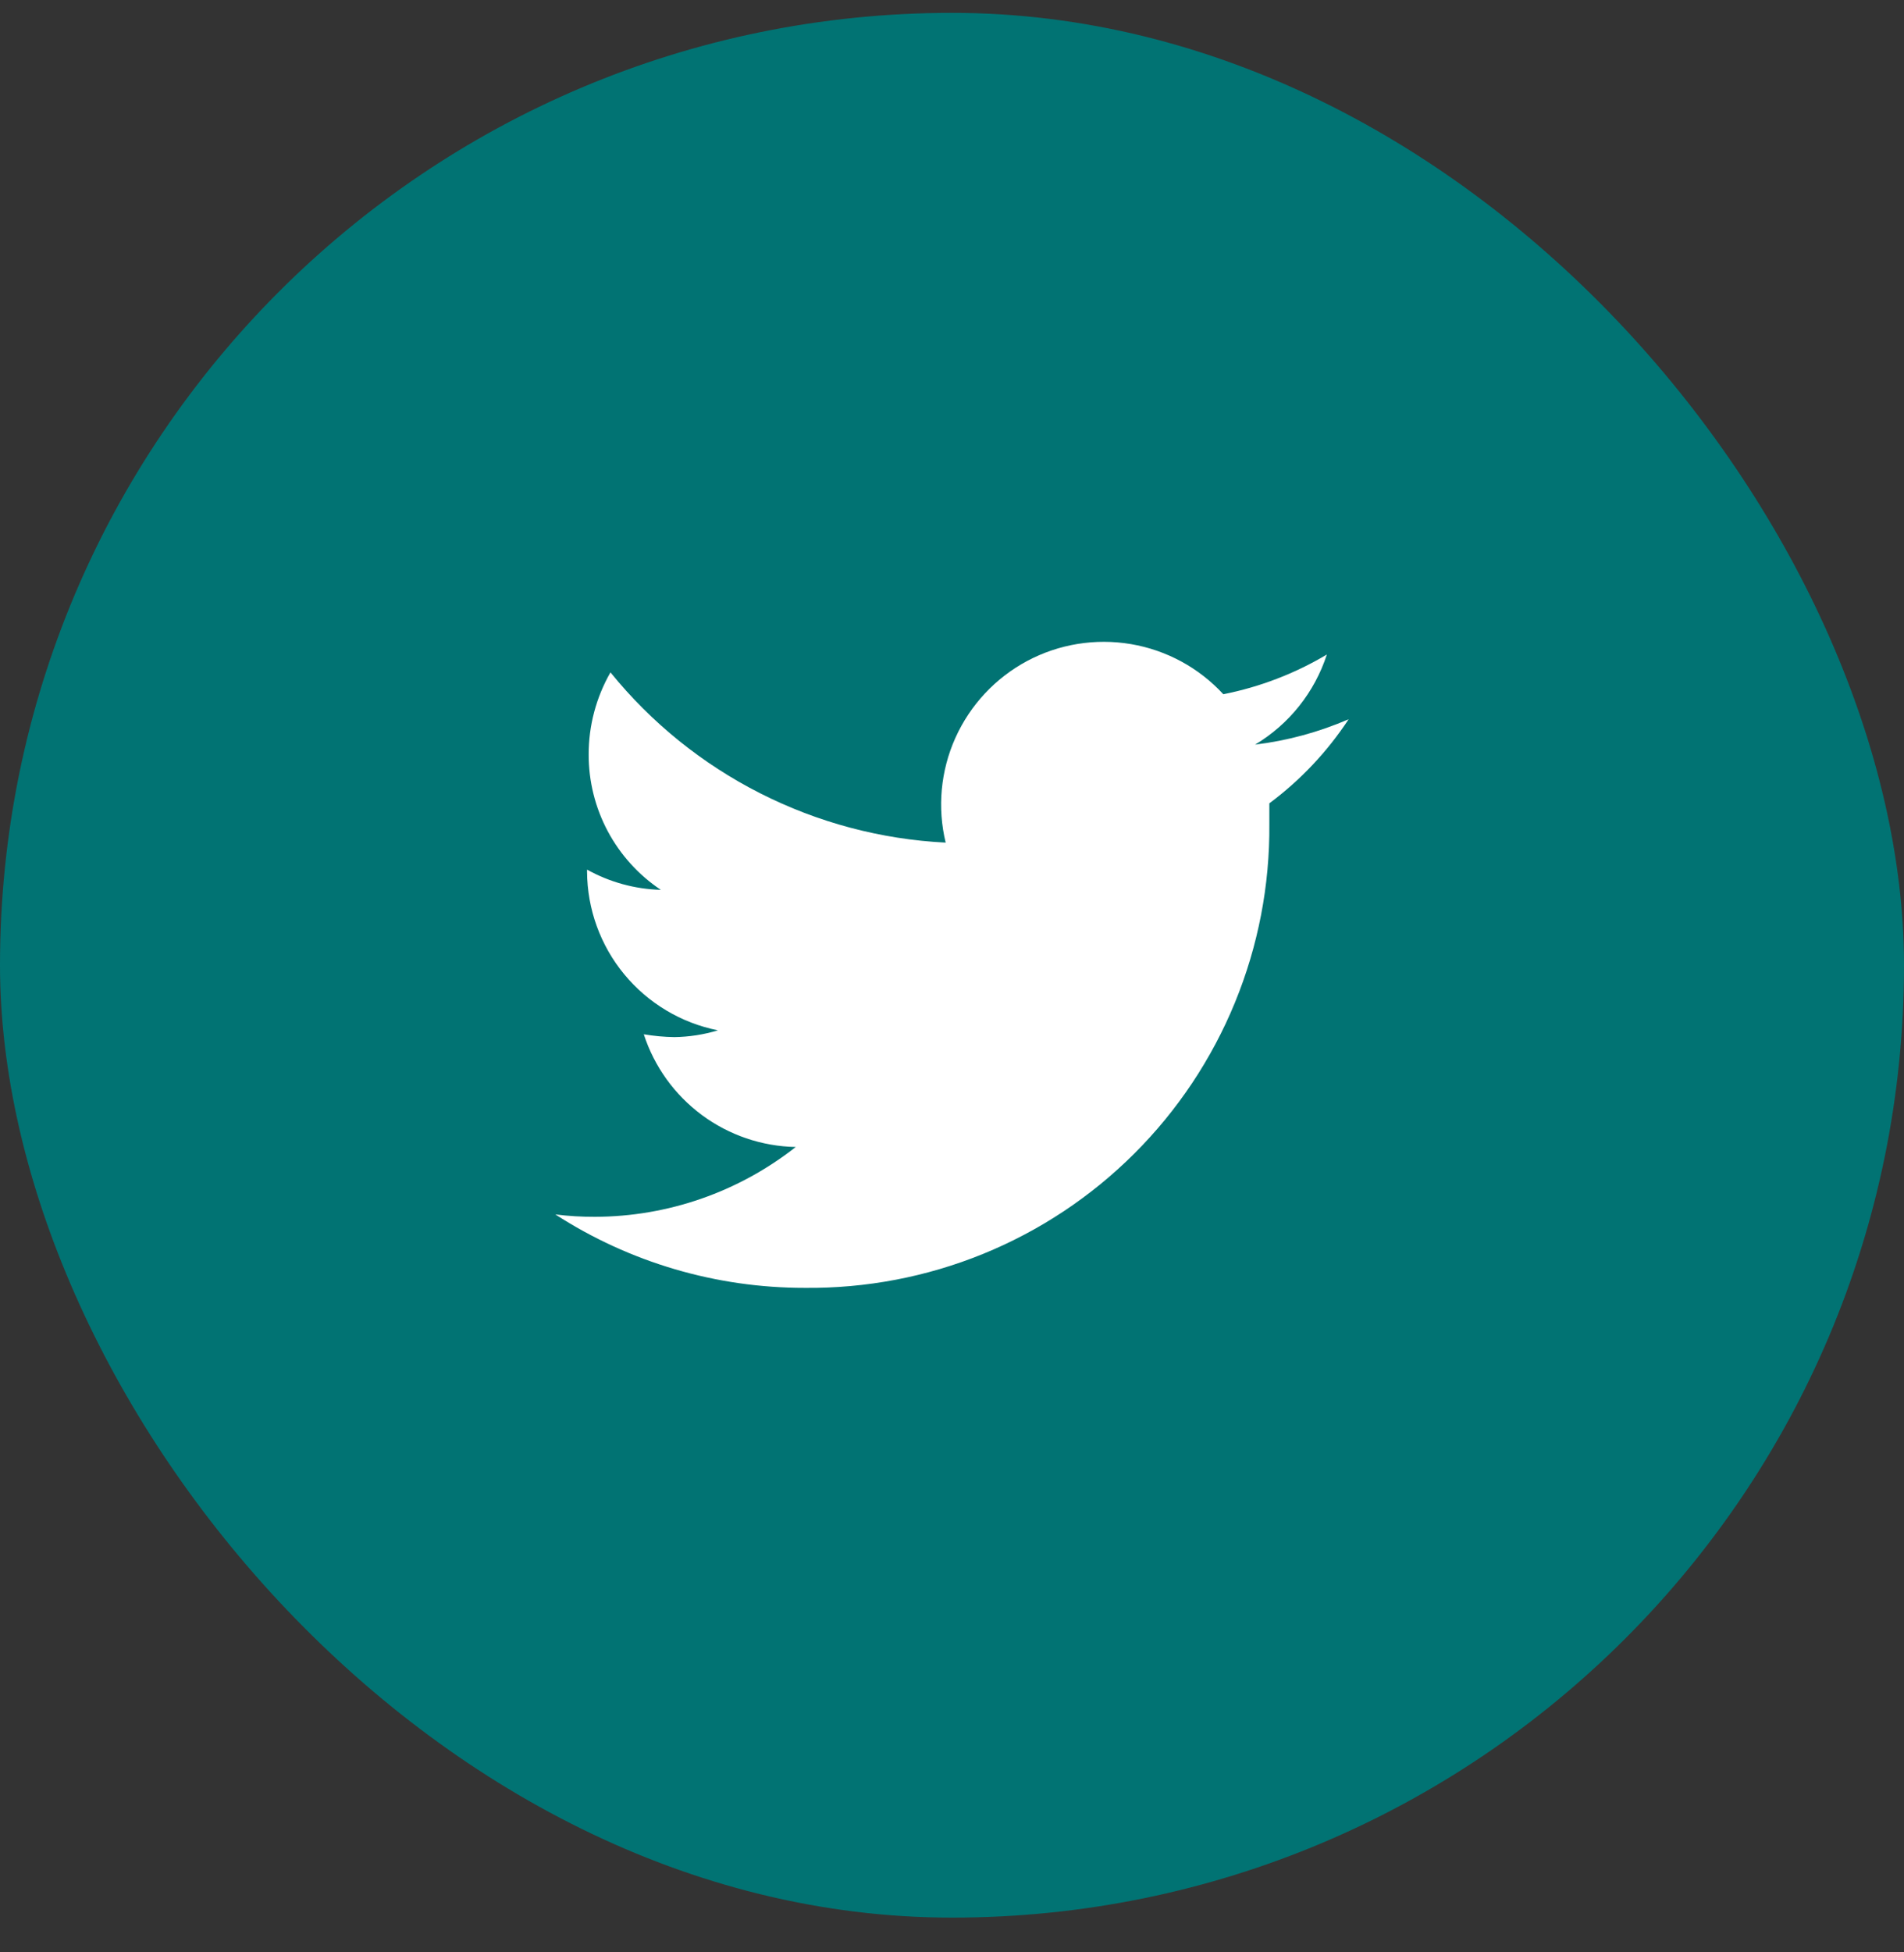 <svg width="40" height="41" viewBox="0 0 40 41" fill="none" xmlns="http://www.w3.org/2000/svg">
<rect x="0" y="0" width="40" height="41" fill="#333333" stroke="none"/>
<rect x="3.05176e-05" y="0.27" width="40" height="40" rx="20" fill="#017373"/>
<path d="M28.333 15.104C27.707 15.375 27.044 15.555 26.367 15.637C27.082 15.21 27.618 14.537 27.875 13.745C27.203 14.145 26.467 14.427 25.7 14.579C25.187 14.022 24.504 13.652 23.758 13.526C23.012 13.4 22.245 13.525 21.578 13.881C20.911 14.238 20.381 14.806 20.071 15.496C19.761 16.186 19.689 16.96 19.867 17.695C18.508 17.627 17.179 17.273 15.966 16.657C14.752 16.041 13.682 15.177 12.825 14.12C12.524 14.645 12.366 15.24 12.367 15.845C12.366 16.407 12.504 16.961 12.768 17.456C13.033 17.952 13.416 18.375 13.883 18.687C13.34 18.672 12.808 18.526 12.333 18.262V18.303C12.337 19.091 12.613 19.853 13.114 20.46C13.616 21.068 14.311 21.483 15.083 21.637C14.786 21.727 14.477 21.775 14.167 21.779C13.952 21.776 13.737 21.756 13.525 21.72C13.745 22.398 14.171 22.989 14.743 23.414C15.315 23.838 16.005 24.073 16.717 24.087C15.514 25.033 14.03 25.549 12.5 25.553C12.222 25.554 11.943 25.538 11.667 25.503C13.229 26.512 15.049 27.047 16.908 27.045C18.191 27.058 19.464 26.816 20.653 26.332C21.841 25.848 22.921 25.132 23.829 24.226C24.738 23.32 25.457 22.241 25.944 21.054C26.431 19.867 26.677 18.595 26.667 17.312C26.667 17.17 26.667 17.02 26.667 16.87C27.321 16.383 27.885 15.785 28.333 15.104Z" fill="#fff"/>
</svg>
